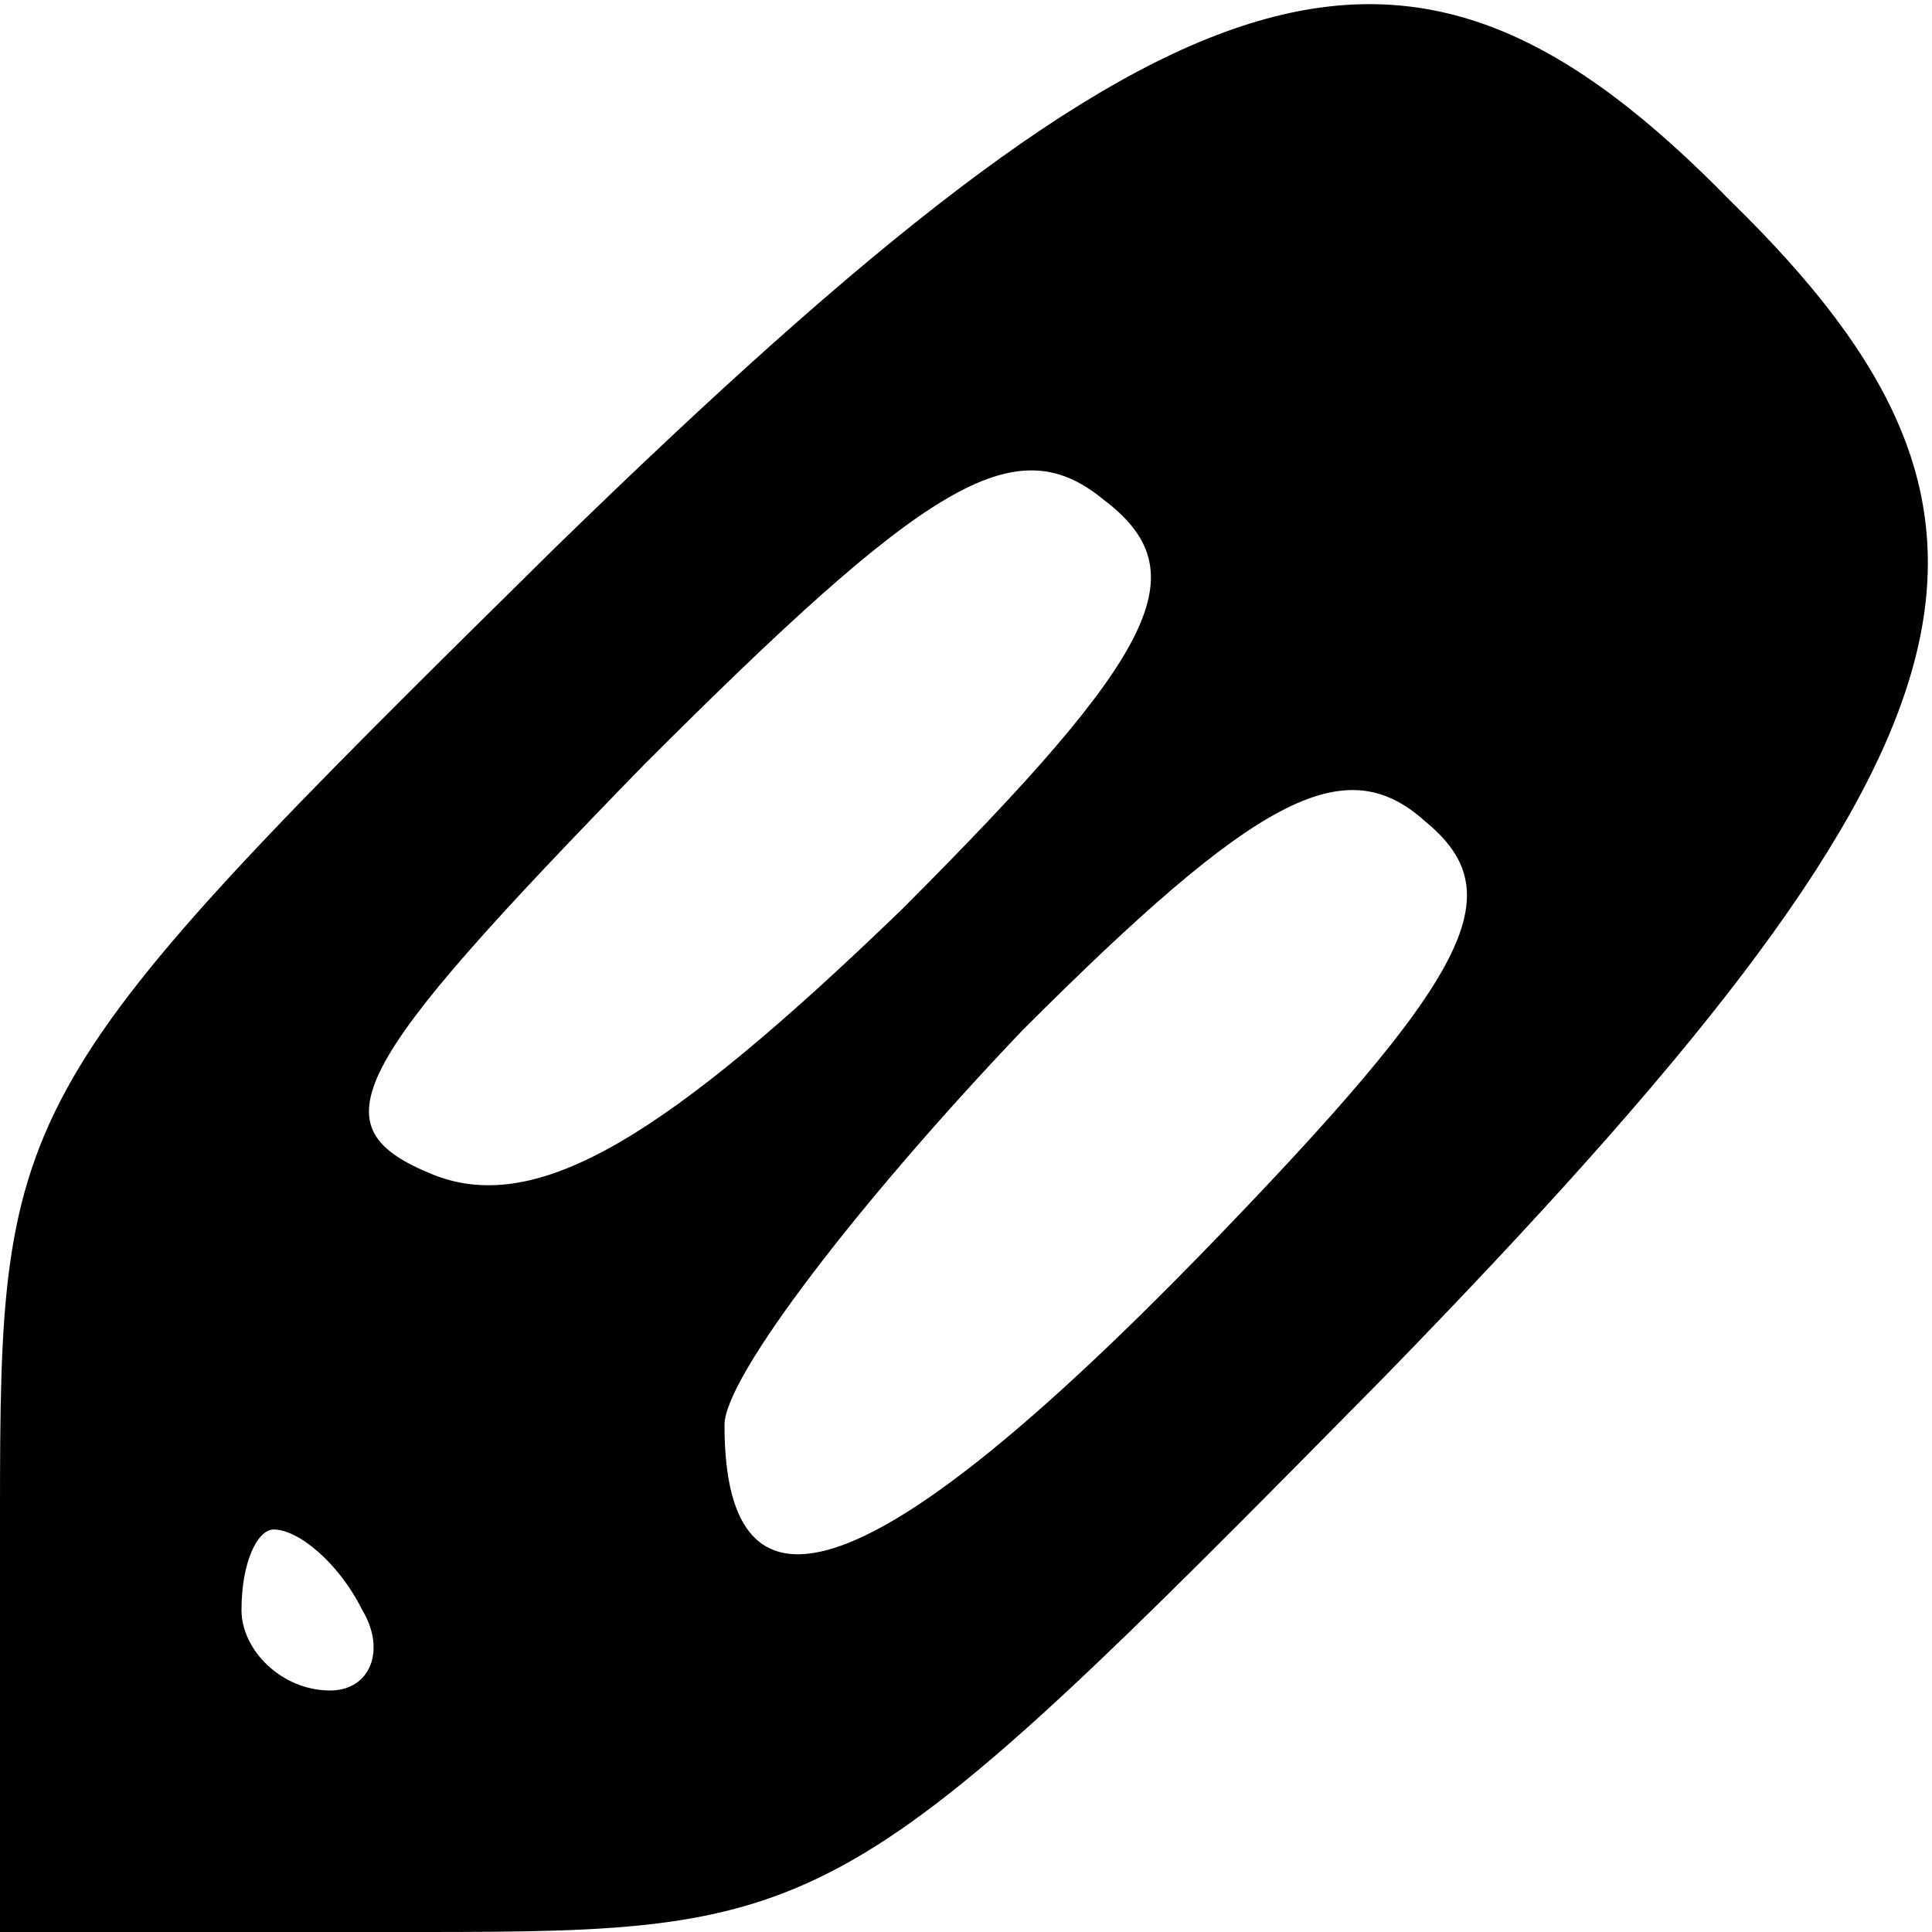 <?xml version="1.0" standalone="no"?>
<!DOCTYPE svg PUBLIC "-//W3C//DTD SVG 20010904//EN"
 "http://www.w3.org/TR/2001/REC-SVG-20010904/DTD/svg10.dtd">
<svg version="1.0" xmlns="http://www.w3.org/2000/svg"
 width="24pt" height="24pt" viewBox="0 0 24 24"
 preserveAspectRatio="xMidYMid meet">

<g transform="translate(0,24) scale(0.1,-0.1)"
fill="#000000" stroke="none">
<path d="M69 172 c-68 -67 -69 -69 -69 -120 l0 -52 52 0 c51 0 53 1 120 69 76
78 84 106 43 146 -40 41 -68 33 -146 -43z m43 -45 c-29 -28 -45 -38 -58 -33
-15 6 -11 13 26 51 35 35 46 42 57 33 12 -9 7 -19 -25 -51z m37 -43 c-40 -41
-59 -48 -59 -21 0 6 17 28 37 49 29 29 40 35 50 26 11 -9 6 -19 -28 -54z
m-104 -44 c3 -5 1 -10 -4 -10 -6 0 -11 5 -11 10 0 6 2 10 4 10 3 0 8 -4 11
-10z"/>
</g>
</svg>
